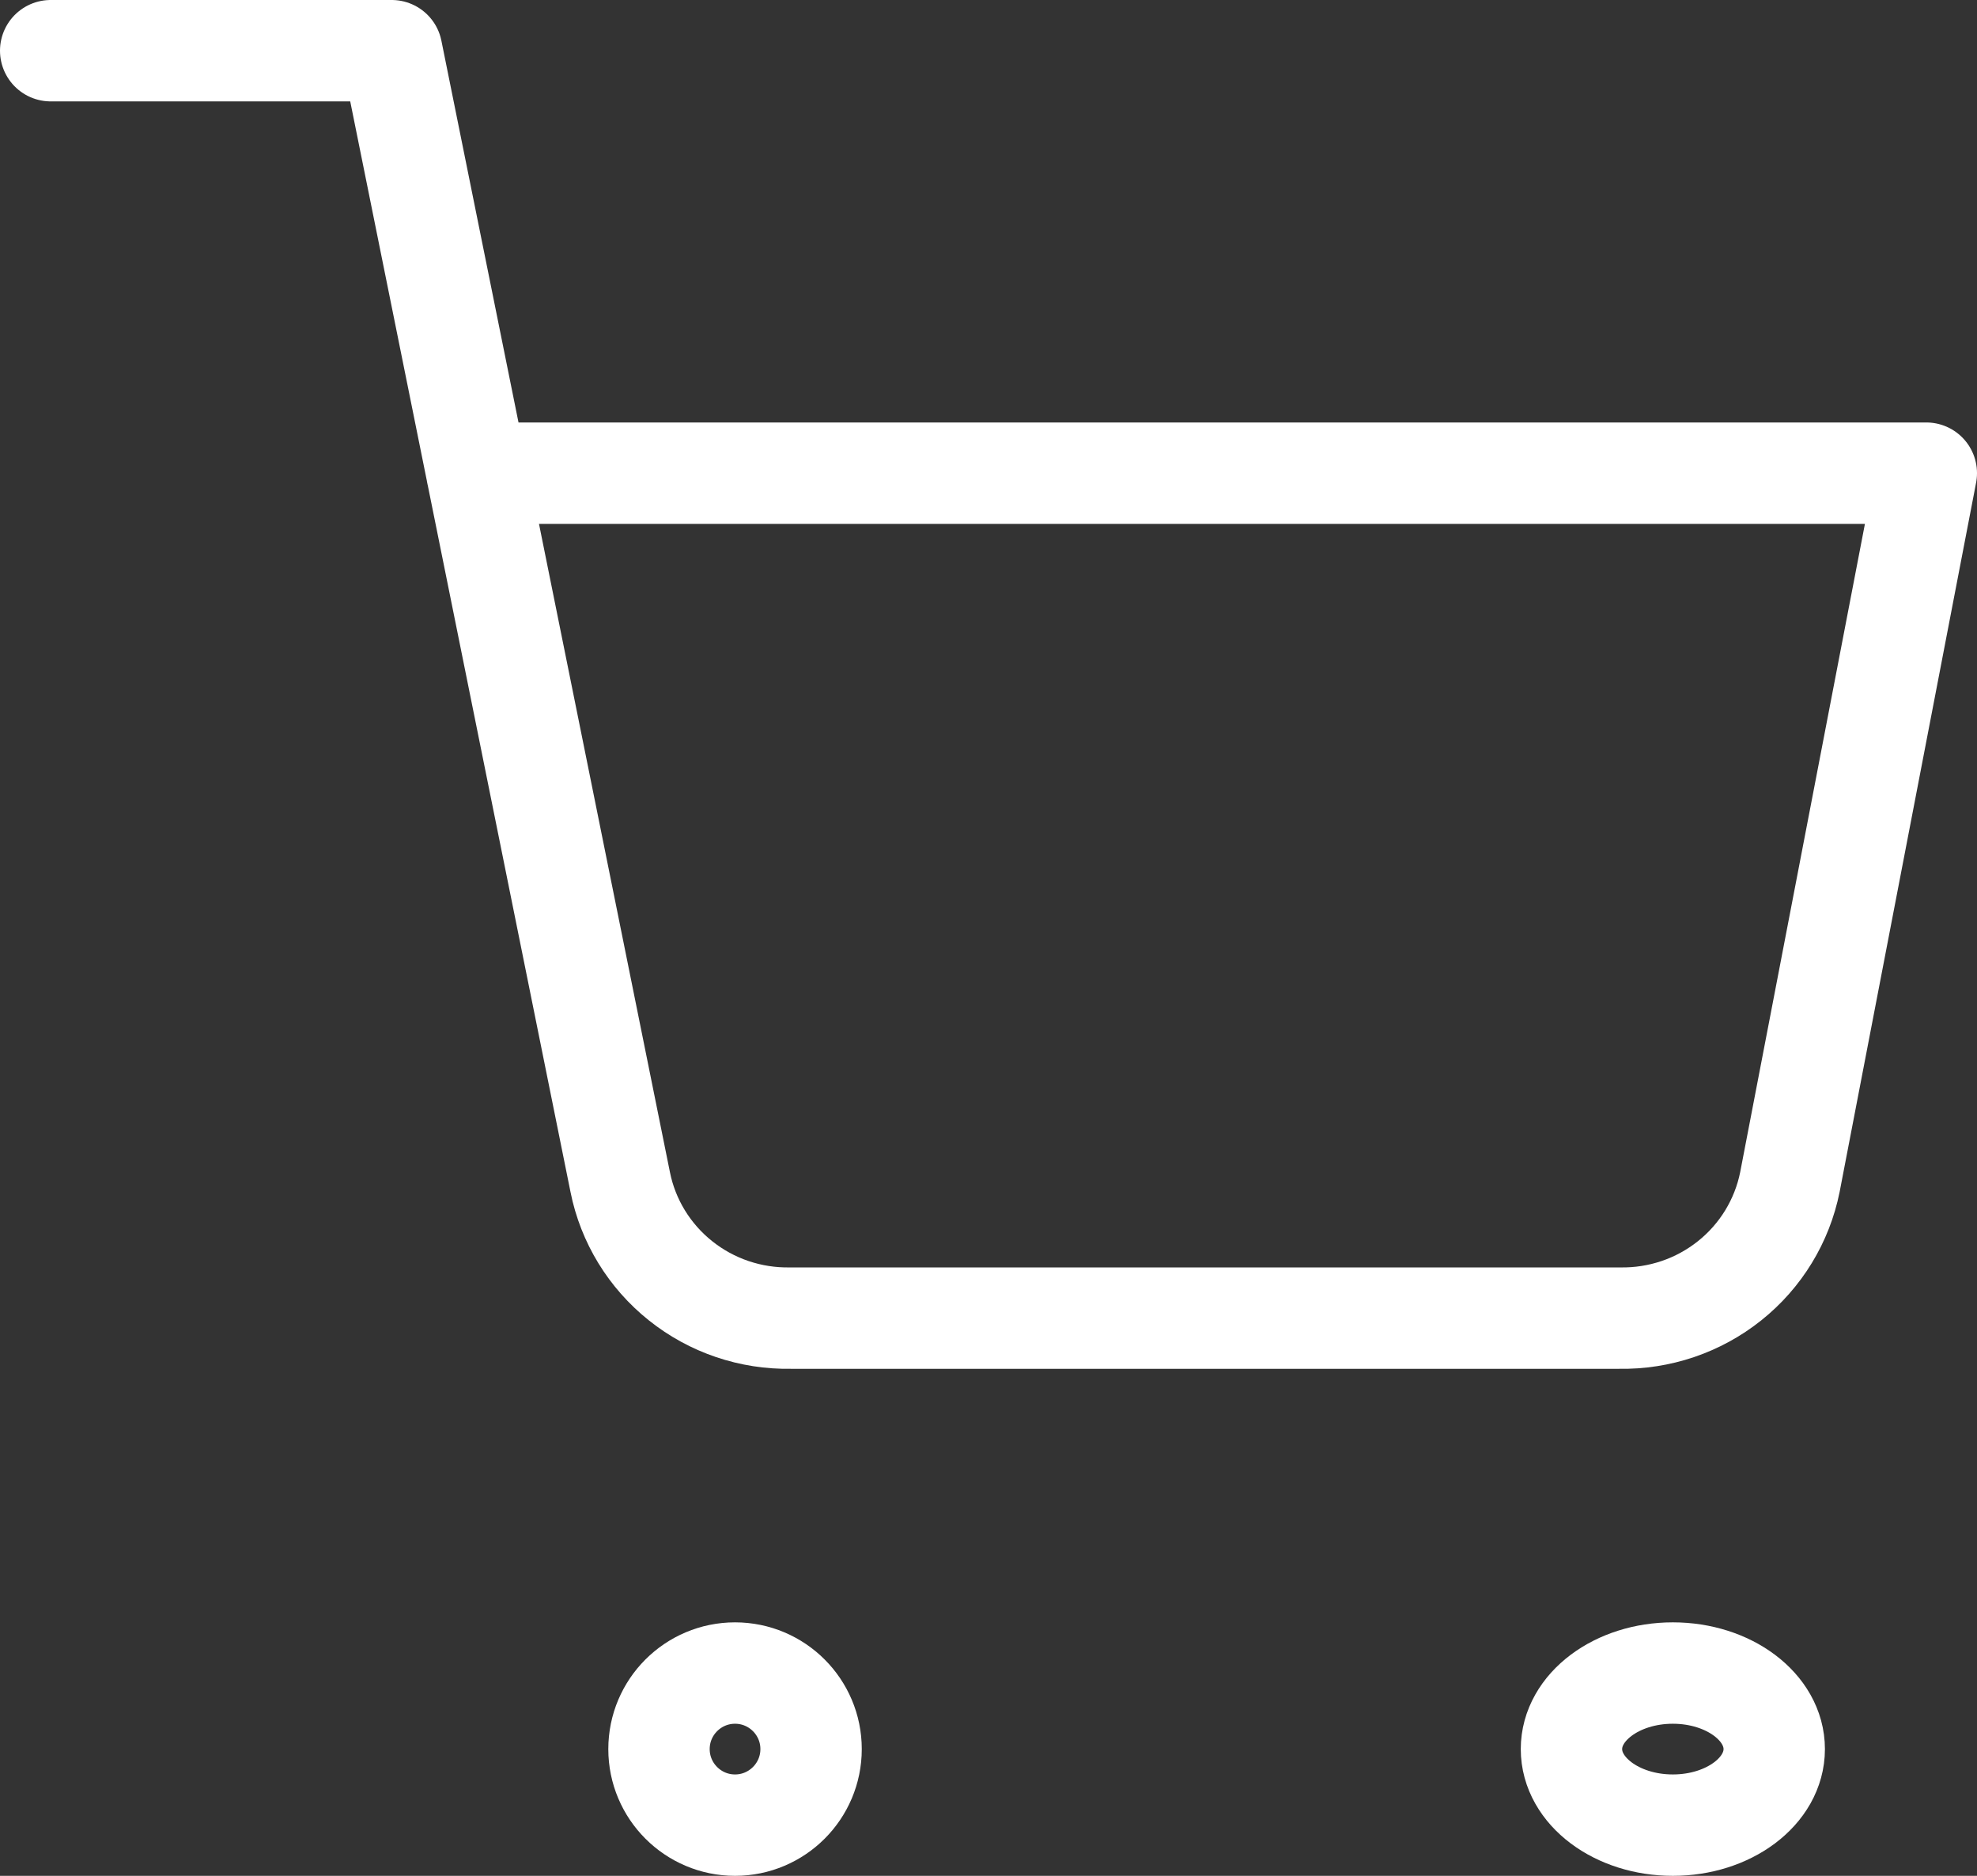 <svg width="39" height="37" viewBox="0 0 39 37" fill="none" xmlns="http://www.w3.org/2000/svg">
<rect x="0" y="0" width="39" height="37" fill="#333333" stroke="none"/>
<path d="M14.5 36C15.328 36 16 35.328 16 34.5C16 33.672 15.328 33 14.5 33C13.672 33 13 33.672 13 34.5C13 35.328 13.672 36 14.5 36Z" stroke="white" stroke-width="2" stroke-linecap="round" stroke-linejoin="round"/>
<path d="M33 36C34.105 36 35 35.328 35 34.5C35 33.672 34.105 33 33 33C31.895 33 31 33.672 31 34.5C31 35.328 31.895 36 33 36Z" stroke="white" stroke-width="2" stroke-linecap="round" stroke-linejoin="round"/>
<path d="M1 1H7.727L12.235 23.316C12.388 24.083 12.81 24.773 13.425 25.263C14.039 25.754 14.809 26.014 15.598 25.999H31.945C32.735 26.014 33.504 25.754 34.119 25.263C34.734 24.773 35.155 24.083 35.309 23.316L38 9.333H9.409" stroke="white" stroke-width="2" stroke-linecap="round" stroke-linejoin="round"/>
</svg>
